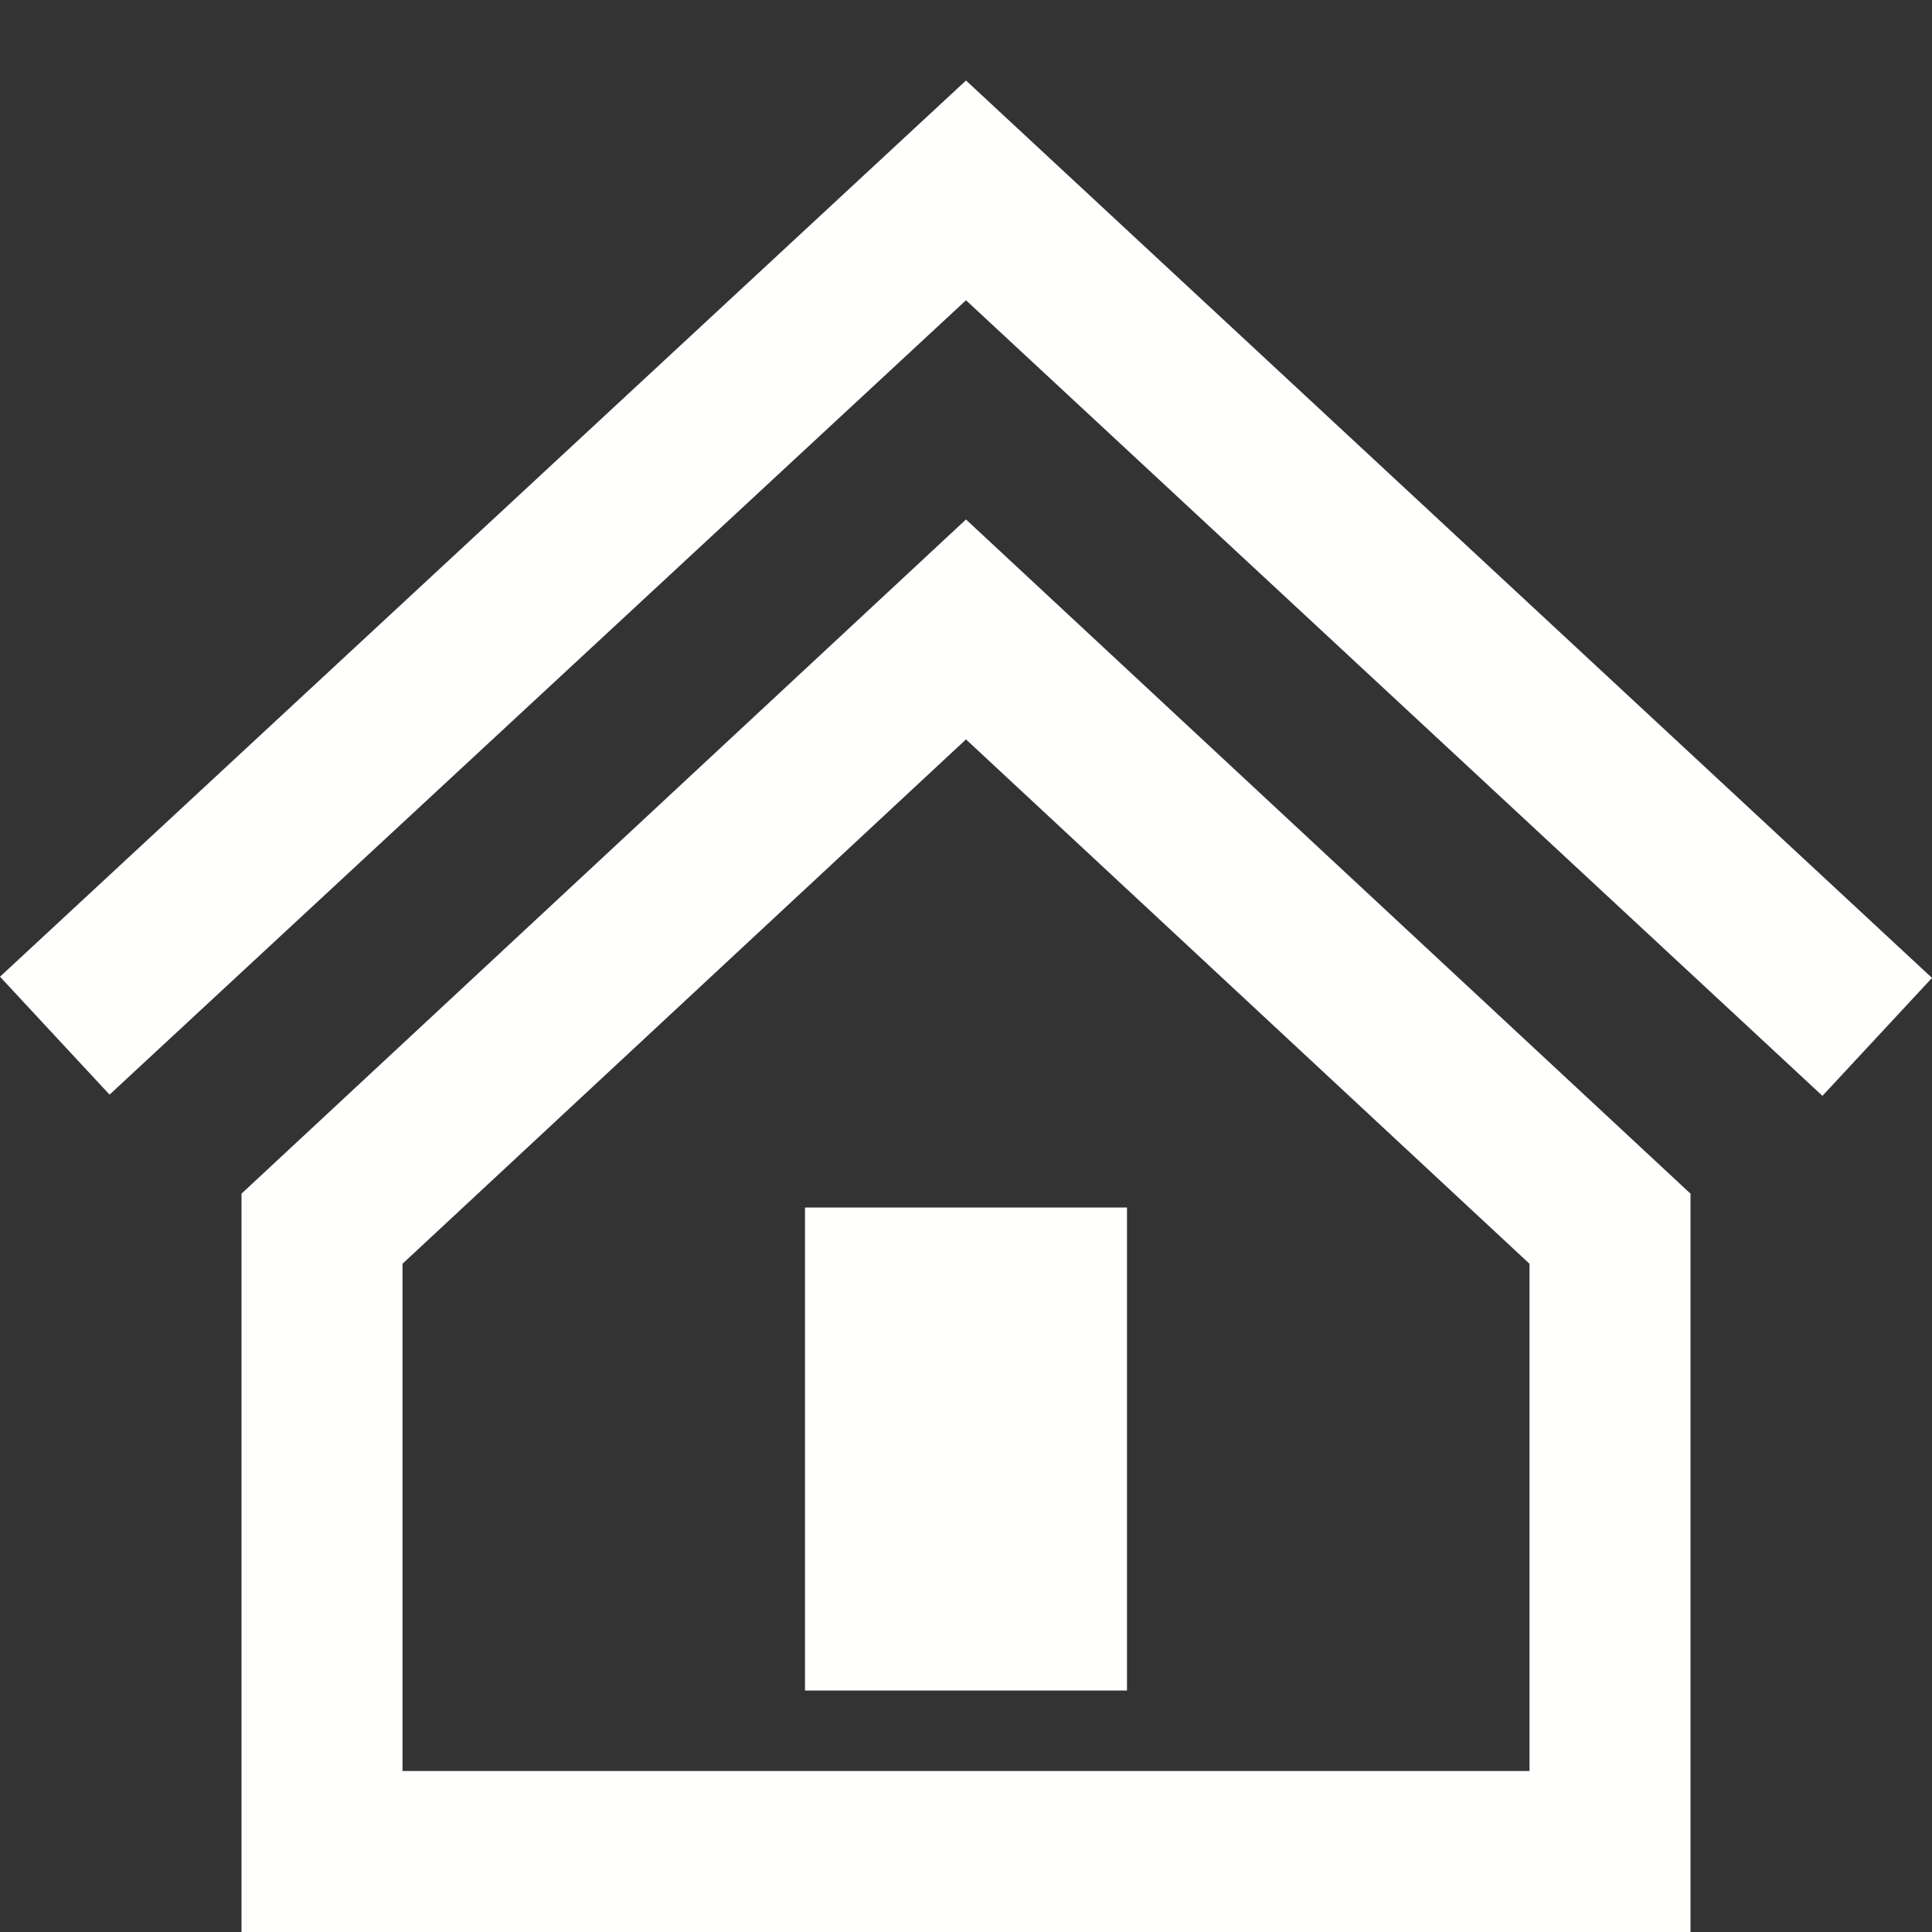 <svg xmlns="http://www.w3.org/2000/svg" width="24" height="24" viewBox="0 0 24 24"><rect x="0" y="0" width="24" height="24" fill="#333333" stroke="none"/><path fill="#fffffe" d="M12 9.185l7 6.514v6.301h-14v-6.301l7-6.514zm0-2.732l-9 8.375v9.172h18v-9.172l-9-8.375zm2 14.547h-4v-6h4v6zm10-8.852l-1.361 1.465-10.639-9.883-10.639 9.868-1.361-1.465 12-11.133 12 11.148z"/></svg>